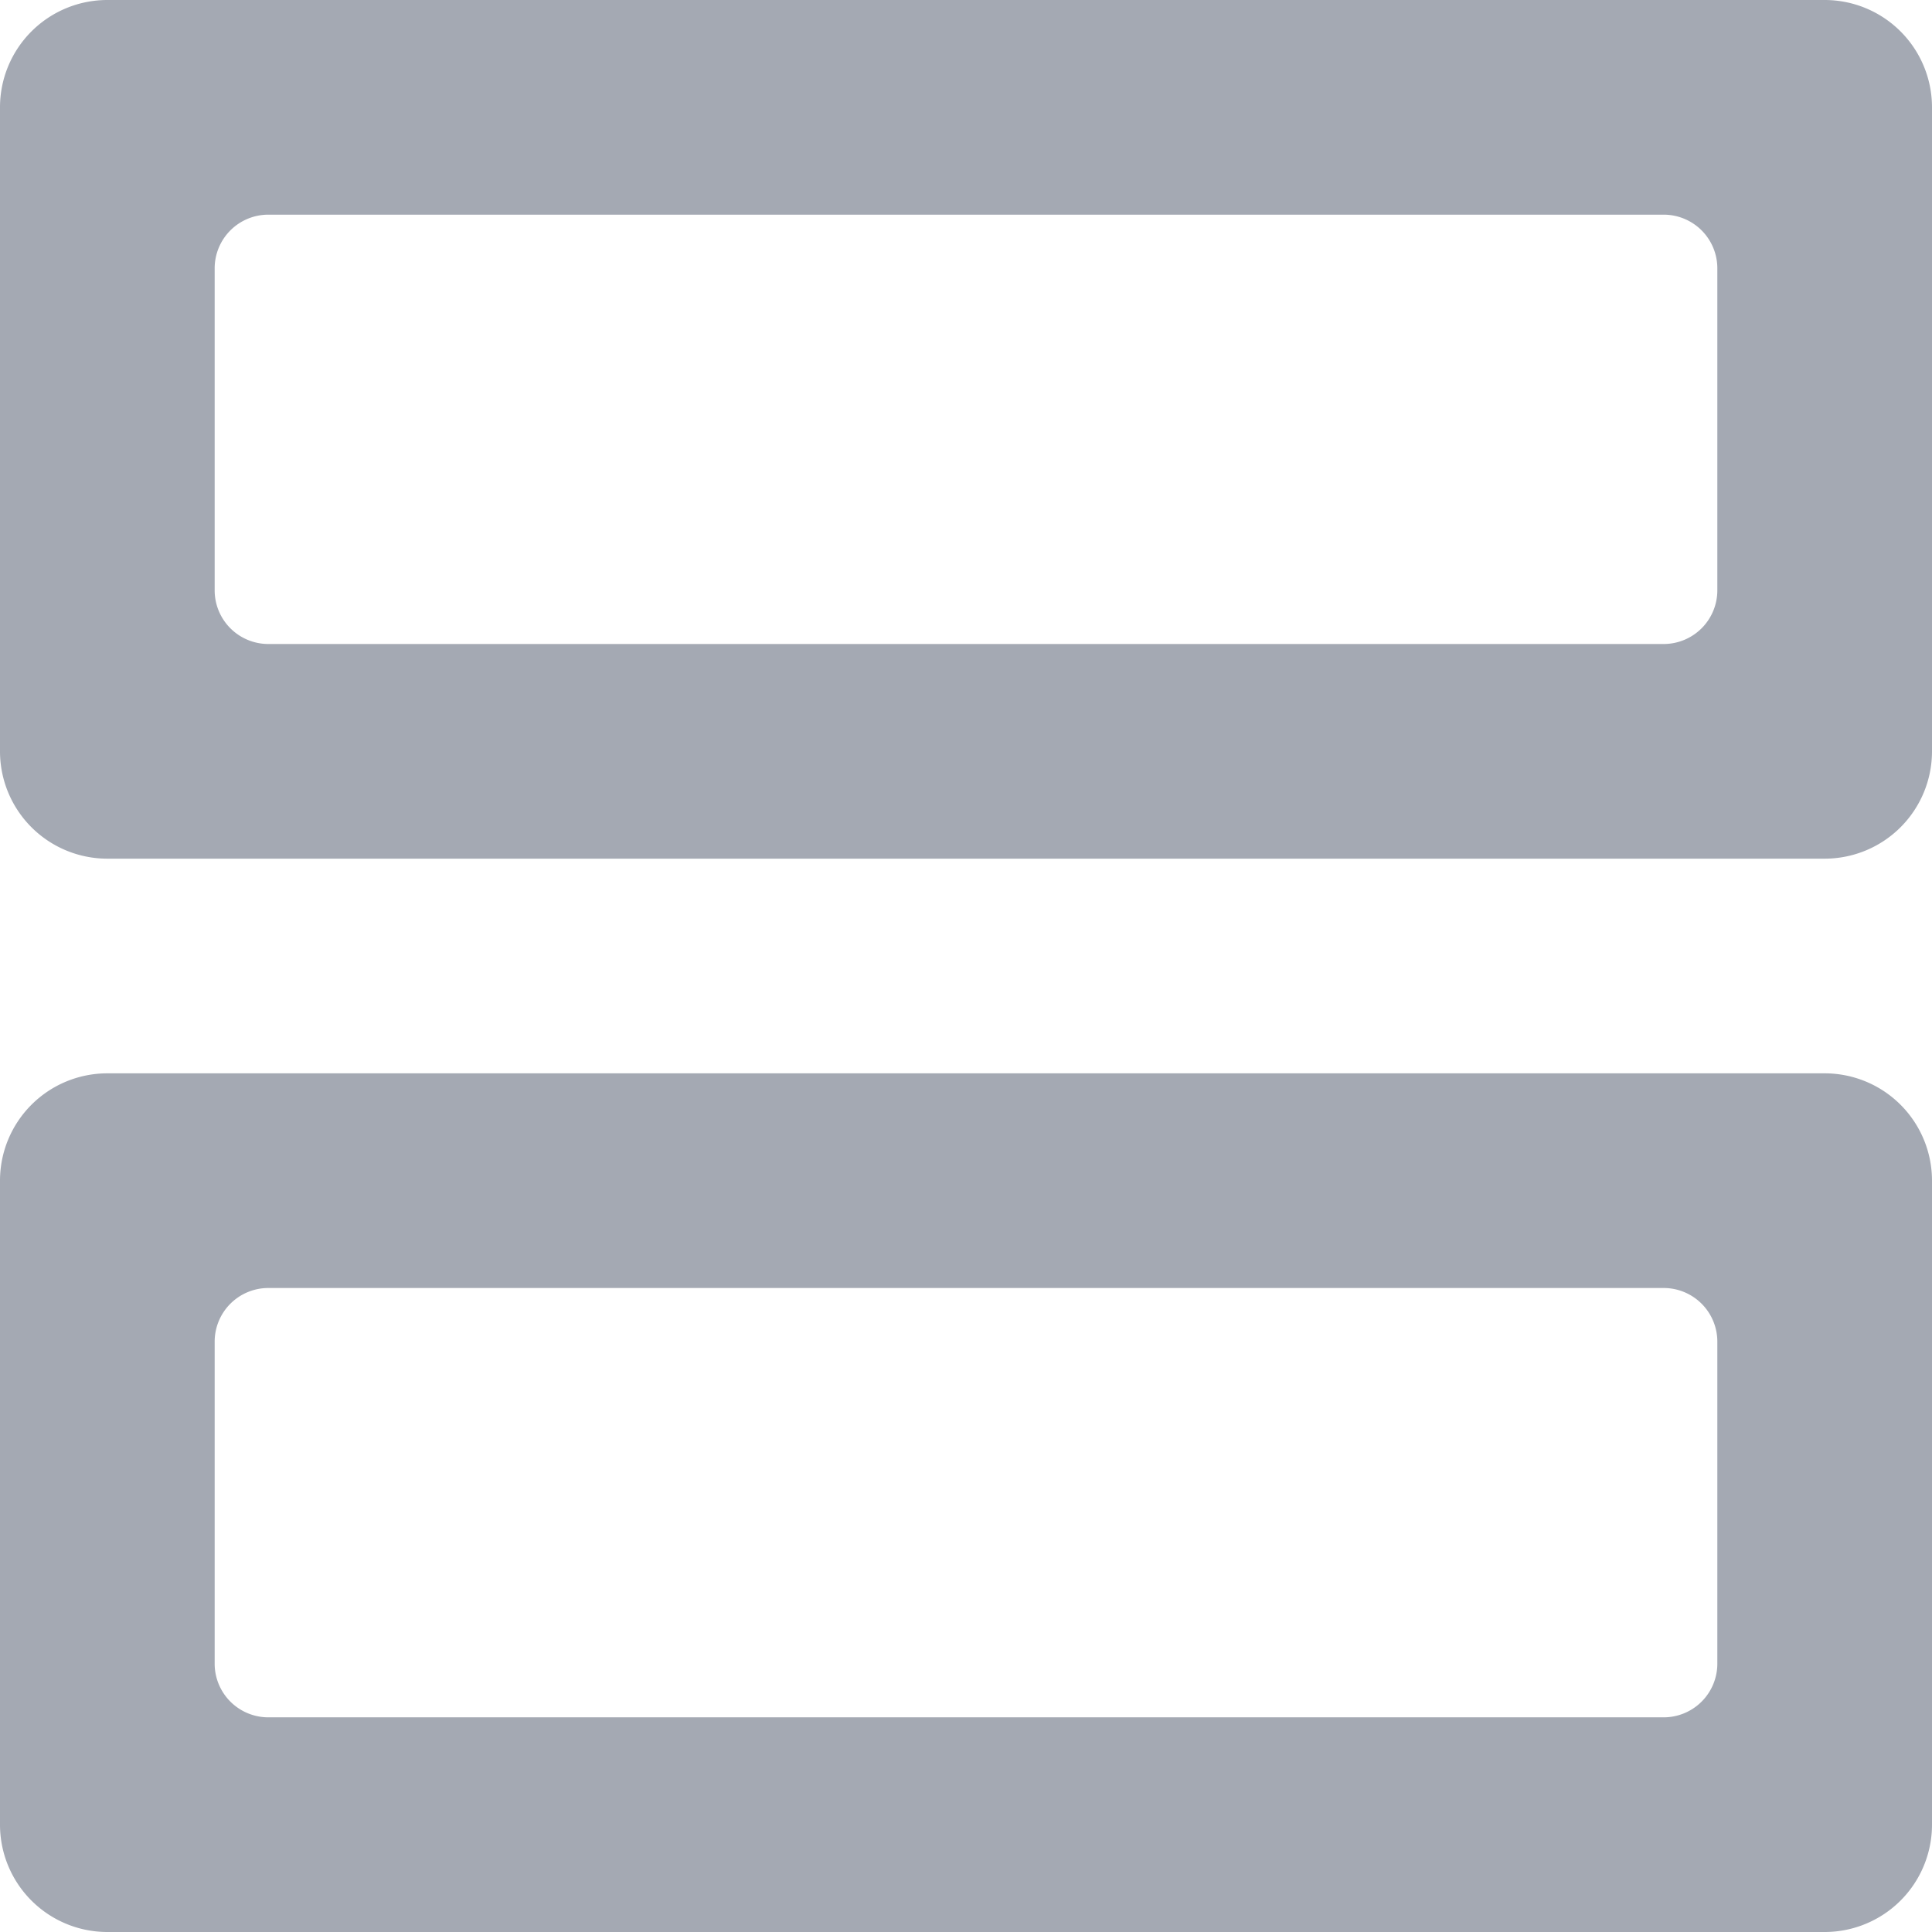 <svg width="18" height="18" fill="none" xmlns="http://www.w3.org/2000/svg"><path fill-rule="evenodd" clip-rule="evenodd" d="M1 0a1 1 0 00-1 1v6a1 1 0 001 1h16a1 1 0 001-1V1a1 1 0 00-1-1H1zm1.5 2a.5.5 0 00-.5.5v3a.5.5 0 00.5.5h13a.5.5 0 00.5-.5v-3a.5.5 0 00-.5-.5h-13zM1 10a1 1 0 00-1 1v6a1 1 0 001 1h16a1 1 0 001-1v-6a1 1 0 00-1-1H1zm1.5 2a.5.5 0 00-.5.5v3a.5.5 0 00.5.5h13a.5.5 0 00.5-.5v-3a.5.5 0 00-.5-.5h-13z" fill="#A4A9B3"/></svg>